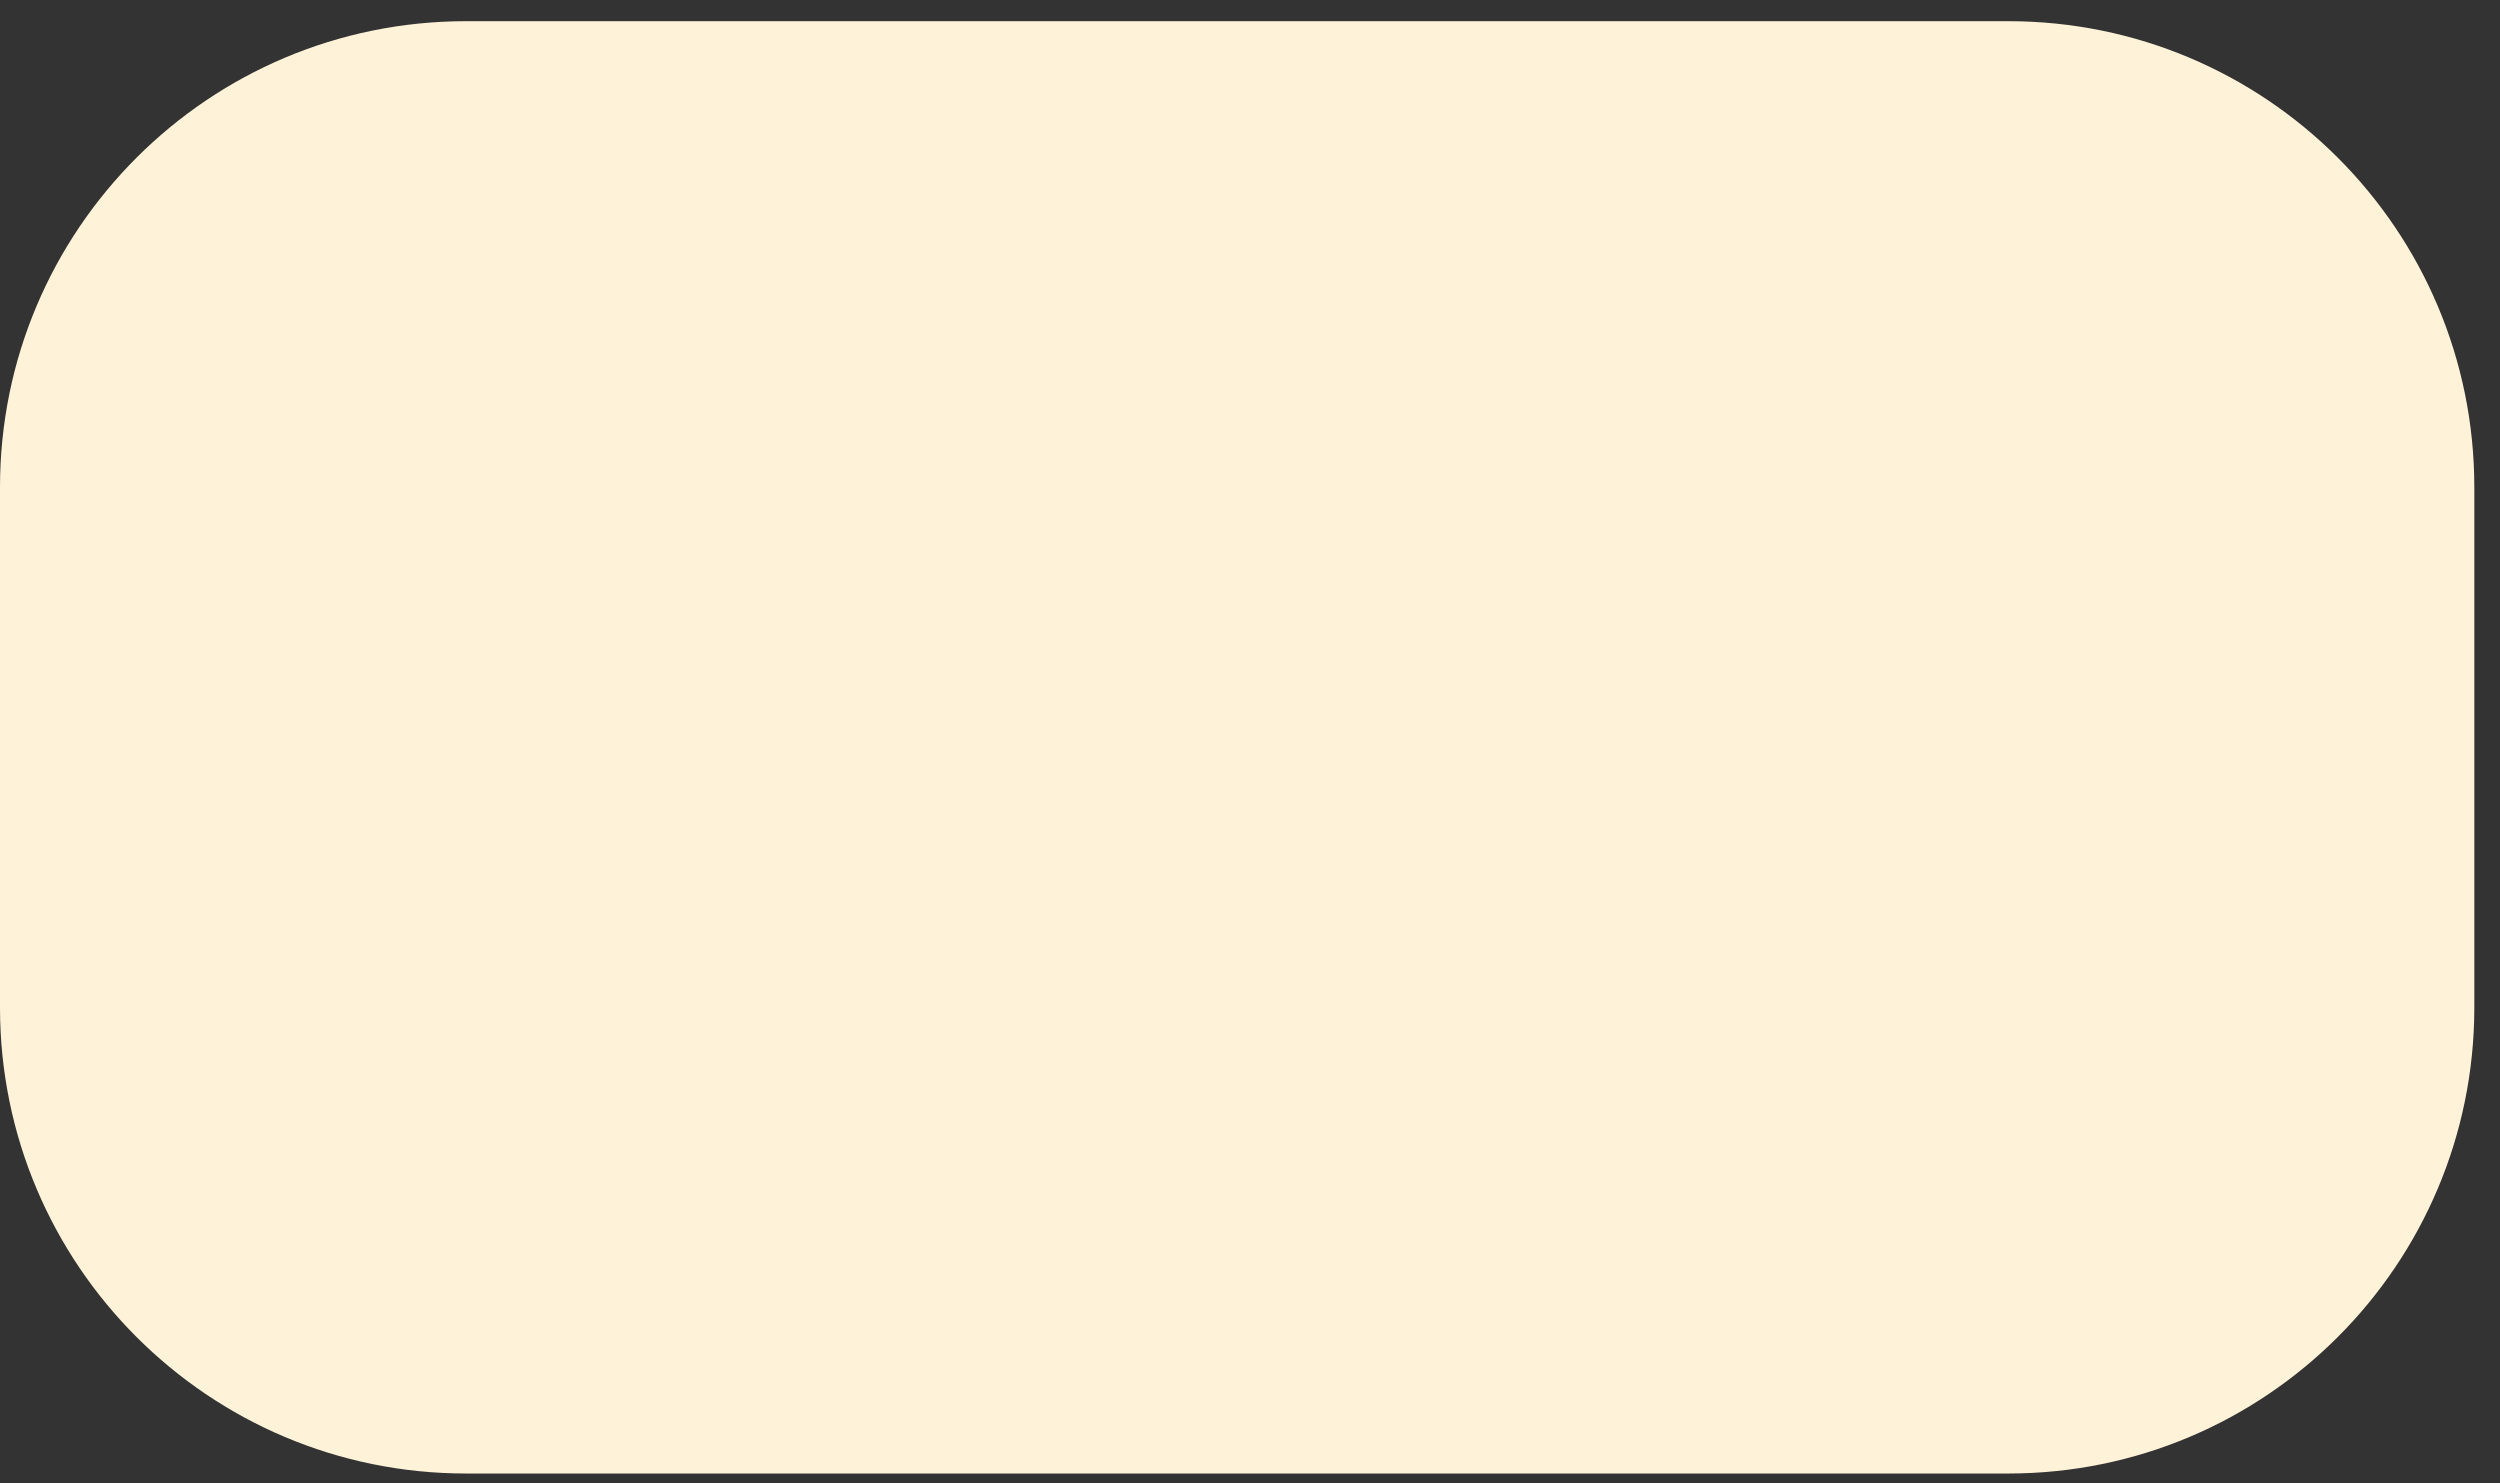 <svg width="59" height="35" viewBox="0 0 59 35" fill="none" xmlns="http://www.w3.org/2000/svg">
<rect x="0" y="0" width="59" height="35" fill="#333333" stroke="none"/>
<path d="M11 34.775C4.925 34.775 -2.15273e-07 29.85 -4.80825e-07 23.775L-1.01738e-06 11.5C-1.28293e-06 5.425 4.925 0.5 11 0.5L47.394 0.5C53.469 0.5 58.394 5.425 58.394 11.5L58.394 23.775C58.394 29.85 53.469 34.775 47.394 34.775L11 34.775Z" fill="#FEF3D9"/>
</svg>
